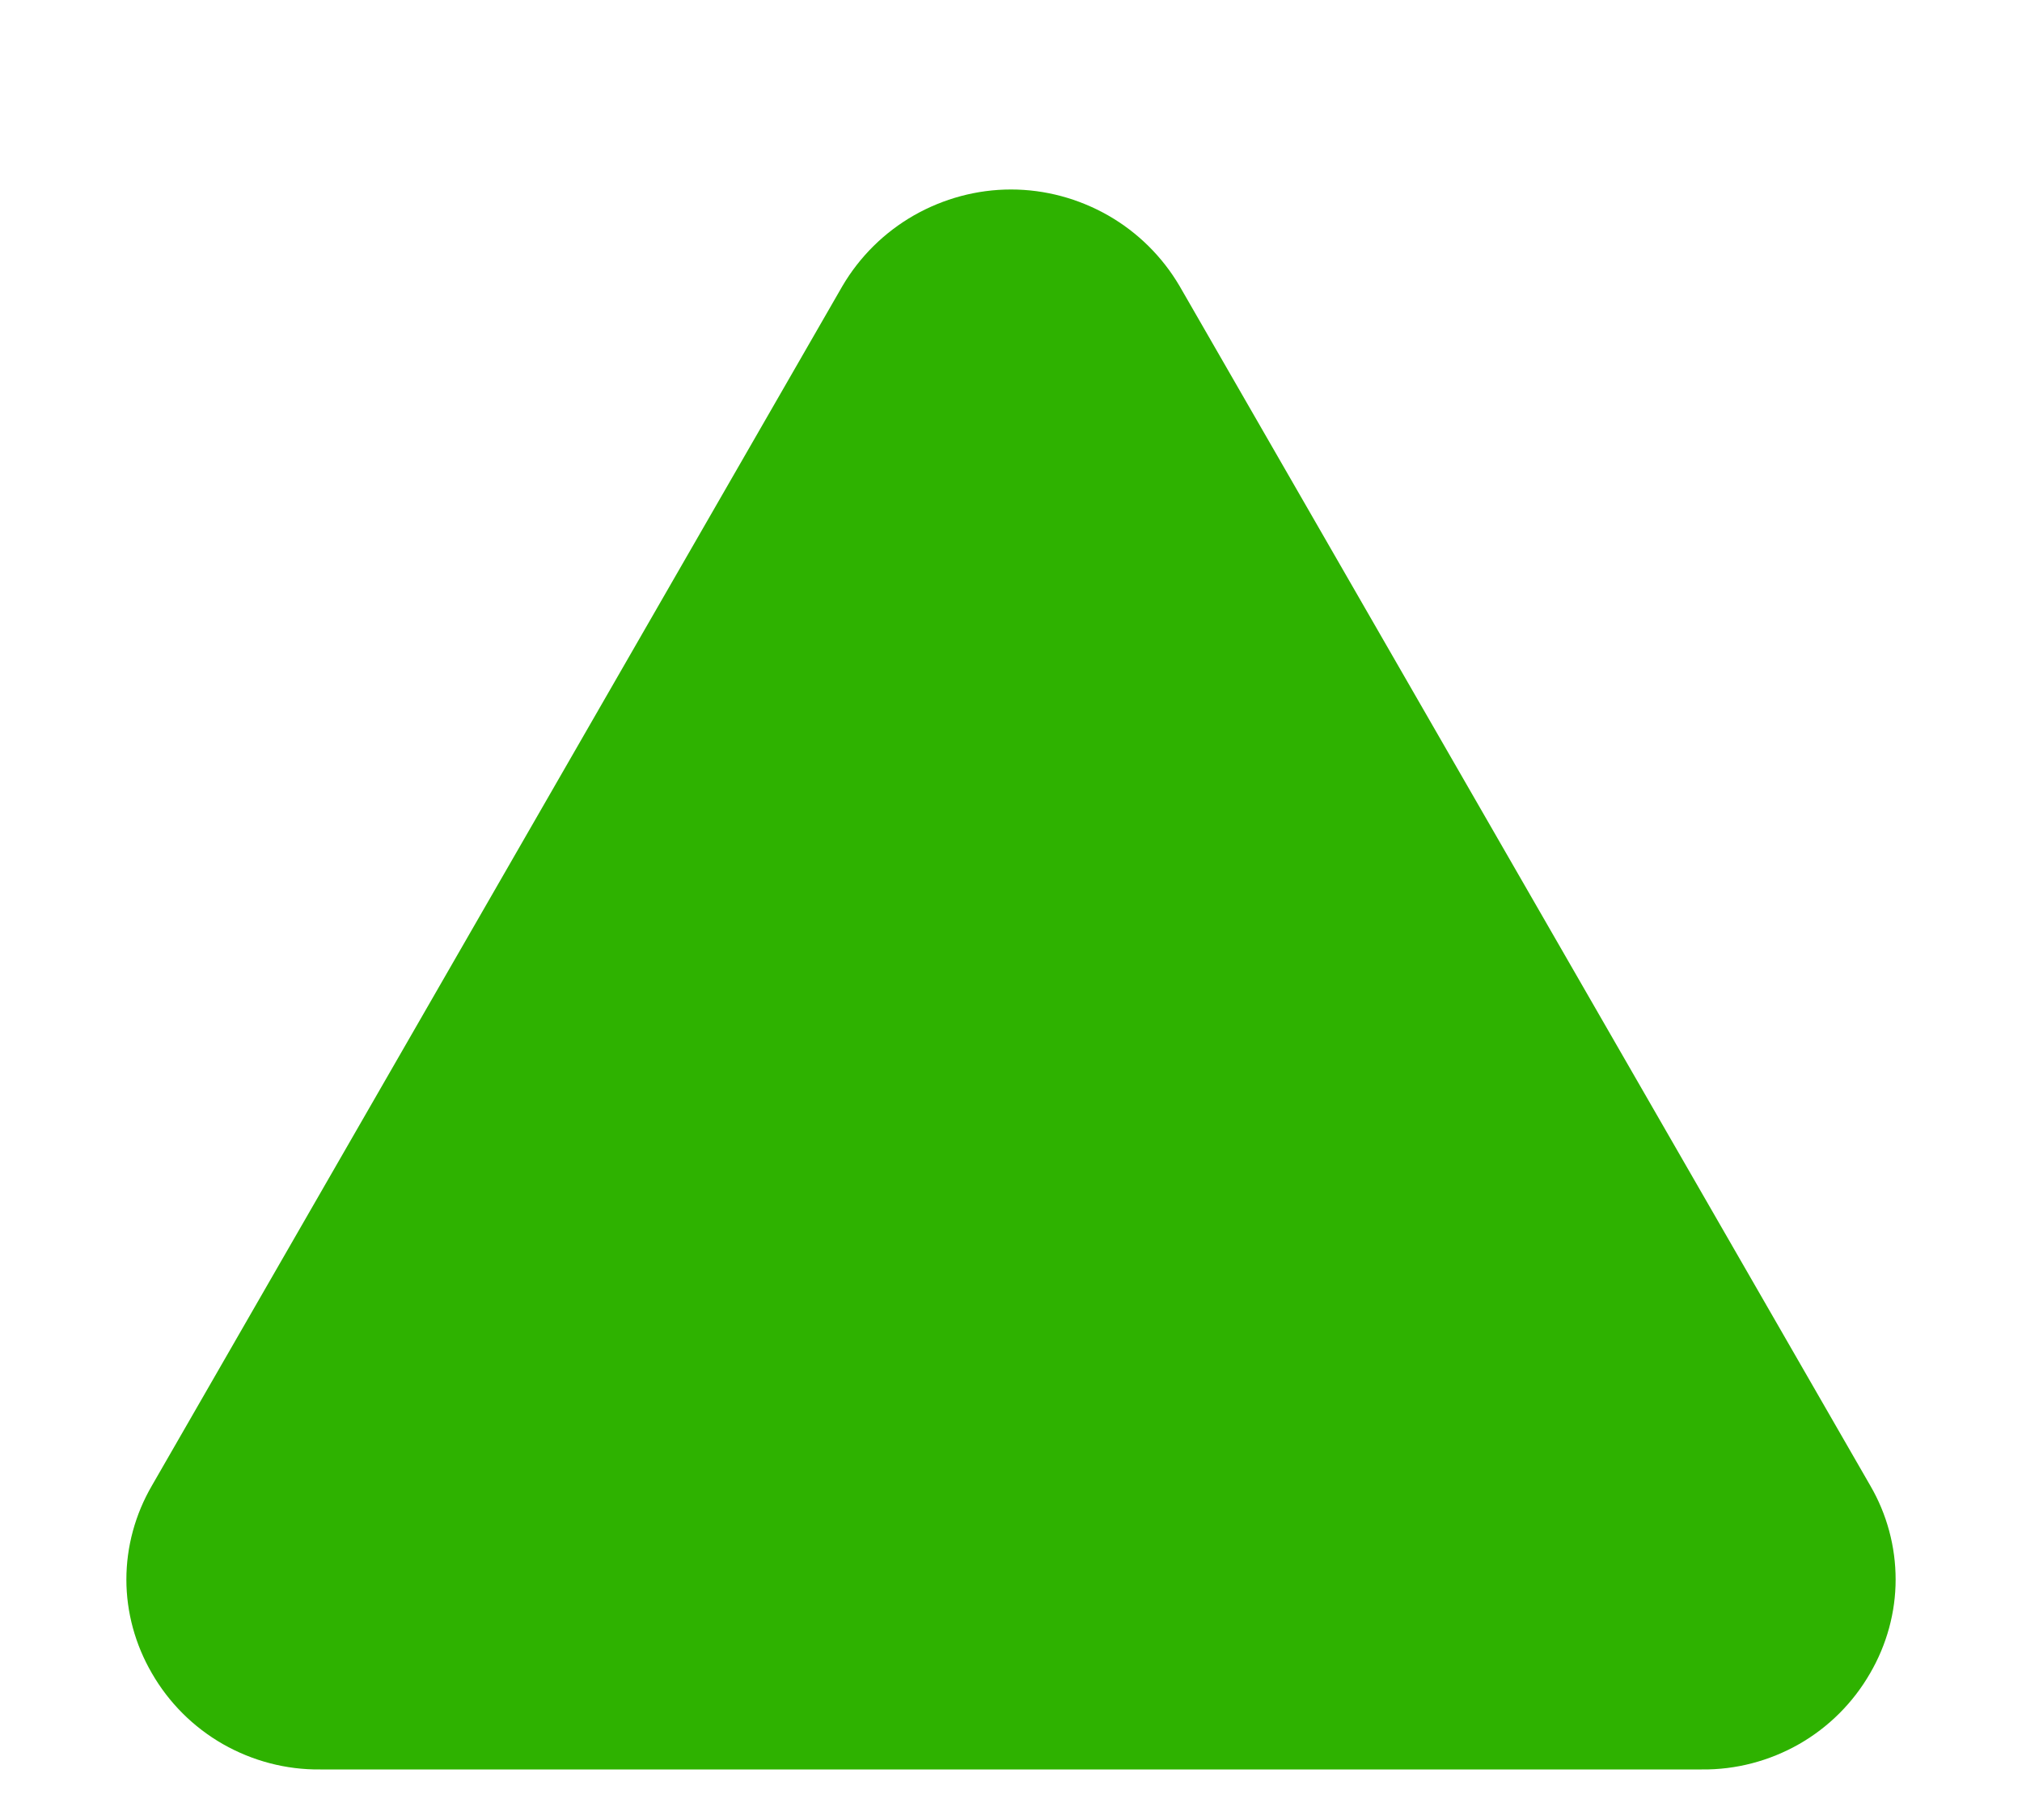 <svg width="10" height="9" viewBox="0 0 10 9" fill="none" xmlns="http://www.w3.org/2000/svg">
<path d="M9.249 8.274C9.165 8.42 9.044 8.541 8.897 8.625C8.751 8.708 8.585 8.752 8.416 8.75H1.584C1.415 8.752 1.249 8.708 1.103 8.625C0.956 8.541 0.835 8.42 0.751 8.274C0.669 8.133 0.625 7.973 0.625 7.811C0.625 7.648 0.669 7.488 0.751 7.347L4.166 1.415C4.251 1.27 4.373 1.149 4.52 1.065C4.666 0.982 4.831 0.937 5 0.937C5.169 0.937 5.334 0.982 5.48 1.065C5.627 1.149 5.749 1.27 5.834 1.415L9.25 7.347C9.332 7.488 9.375 7.648 9.375 7.811C9.375 7.973 9.331 8.133 9.249 8.274Z" fill="#2EB200"/>
</svg>
